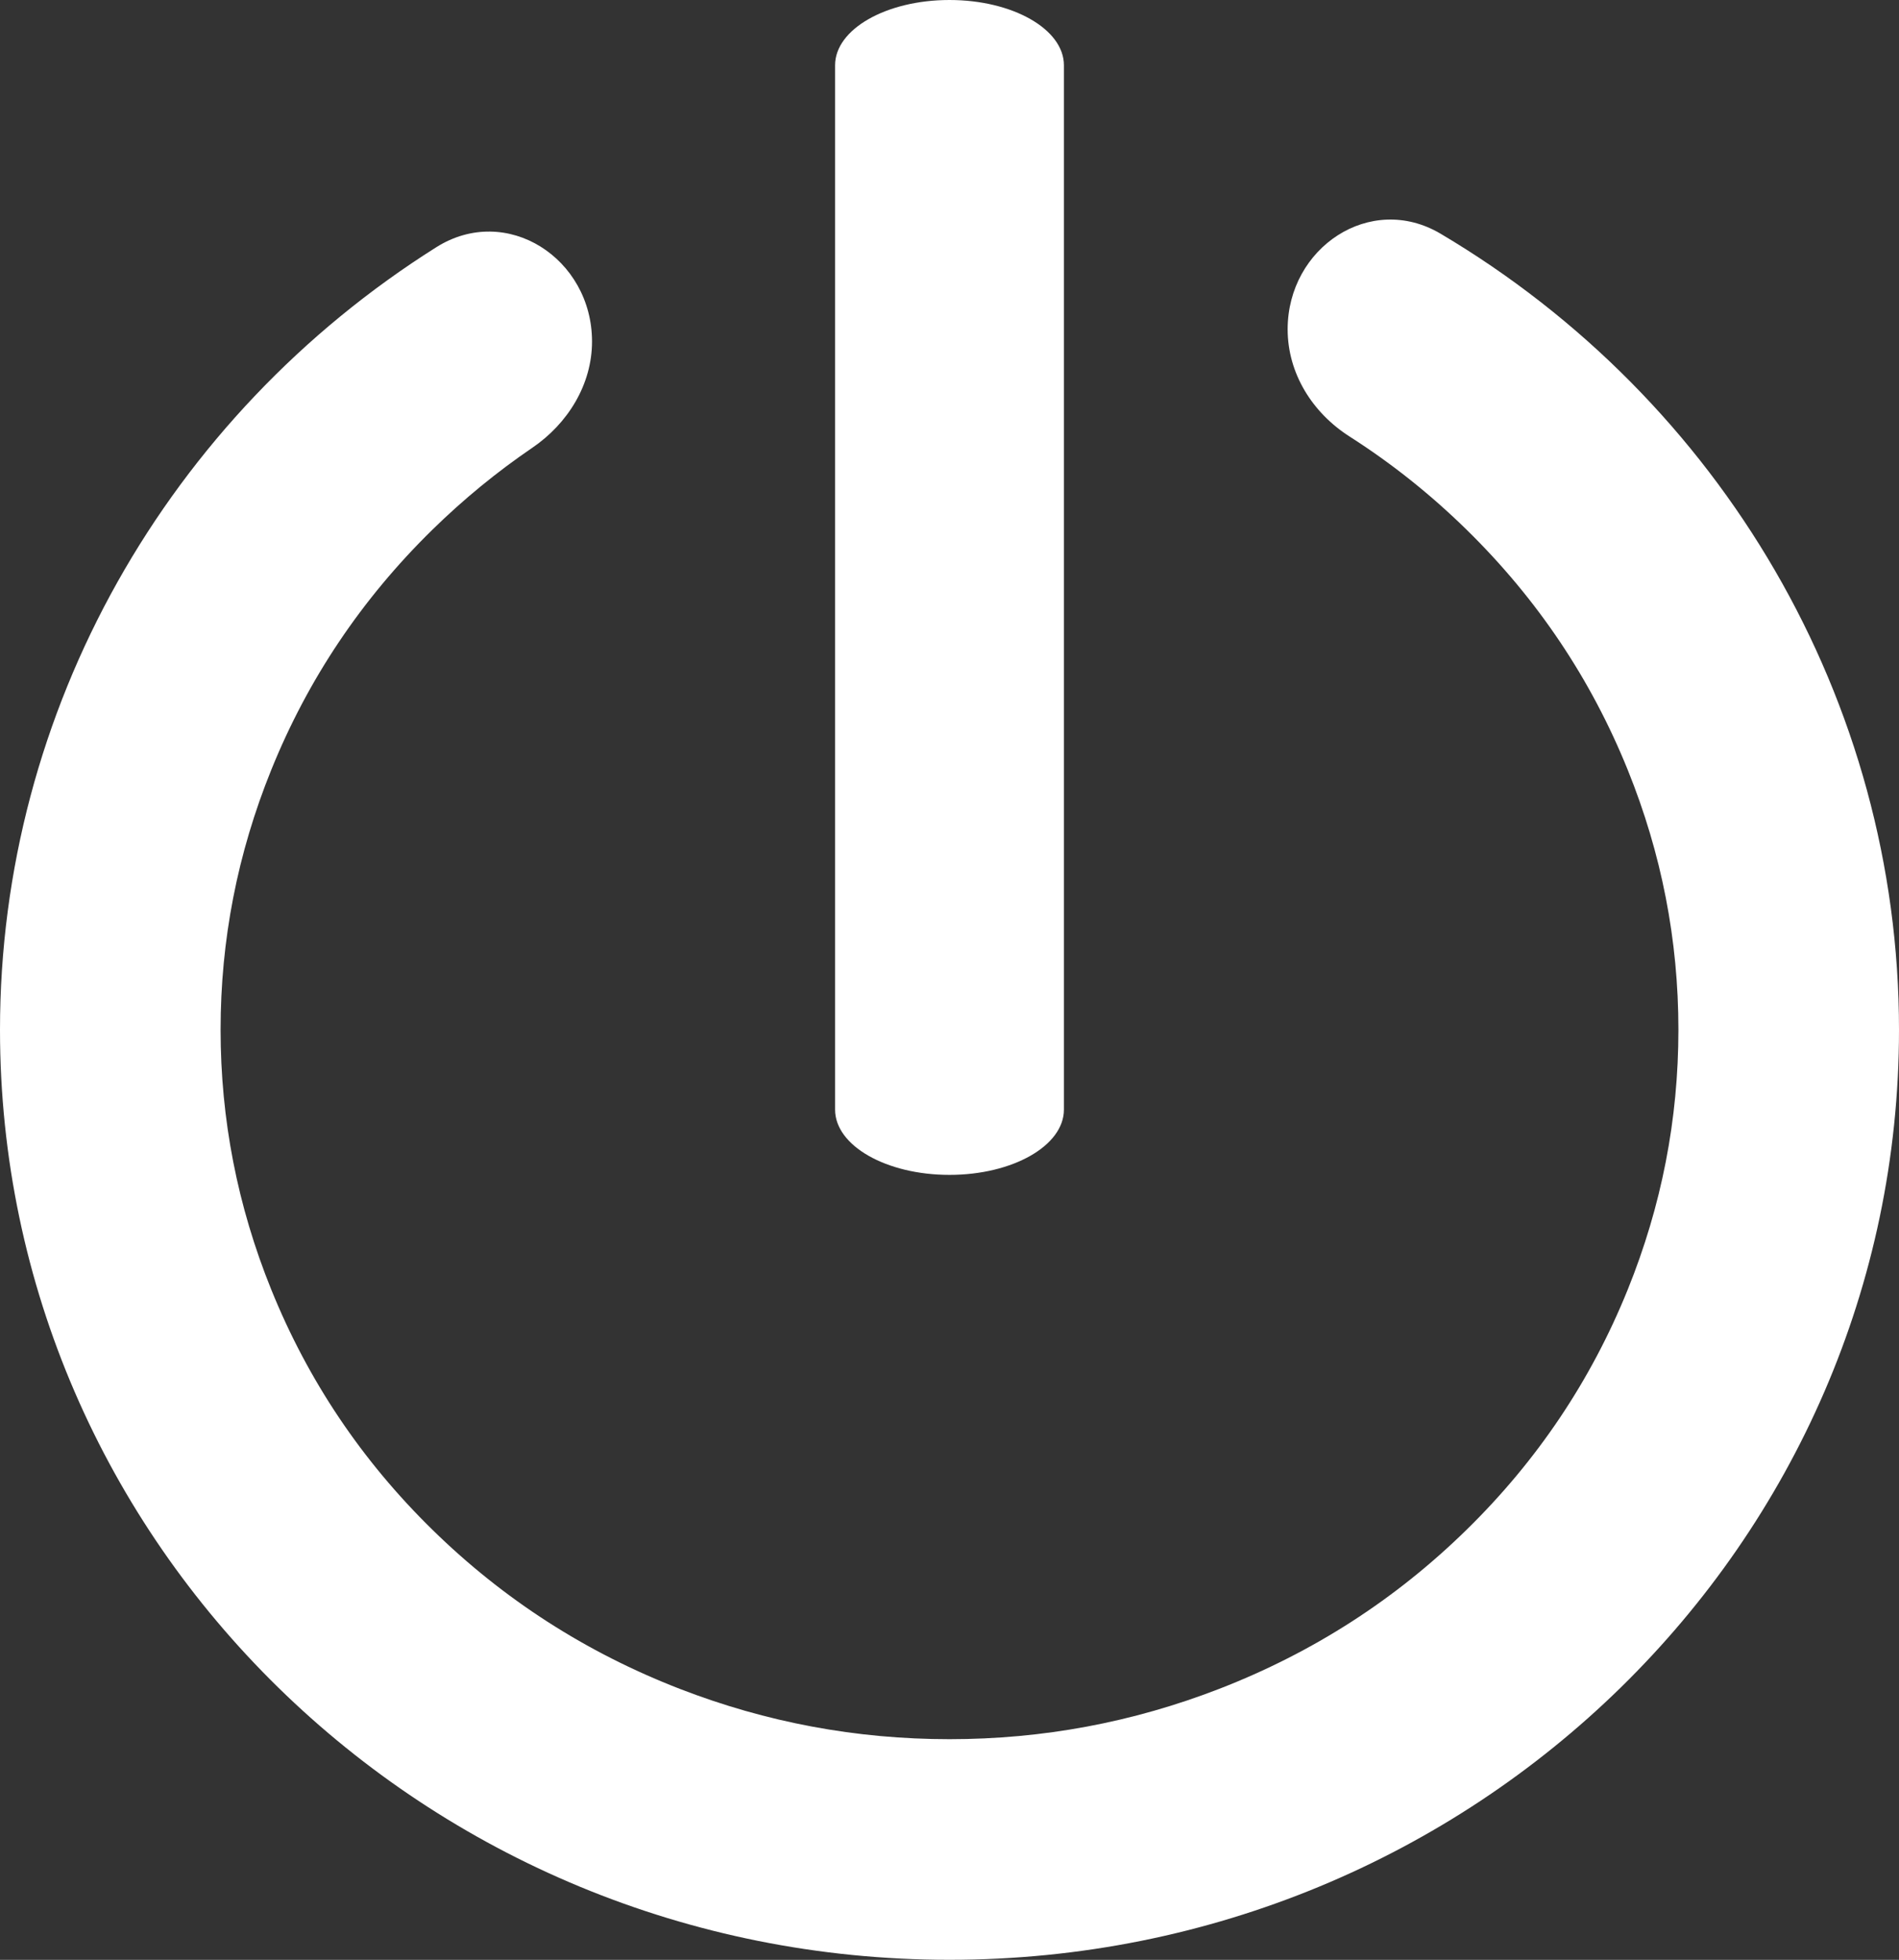 <svg xmlns="http://www.w3.org/2000/svg" xmlns:xlink="http://www.w3.org/1999/xlink" fill="none" version="1.1" width="43.043" height="44.417" viewBox="0 0 43.043 44.417"><rect x="0" y="0" width="43.043" height="44.417" fill="#333333" stroke="none"/><g><g><path d="M21.521,26.627C20.087,26.627,18.928,25.965,18.928,25.148L18.928,1.479C18.928,0.662,20.087,-0,21.521,-0C22.955,-0,24.115,0.662,24.115,1.479L24.115,25.148C24.115,25.965,22.955,26.627,21.521,26.627Z" fill="#FFFFFF" fill-opacity="1"/></g><g><path d="M9.889,5.603C3.808,9.433,5.80324e-16,16.089,0,23.337C0,34.979,9.636,44.416,21.521,44.416C33.407,44.416,43.043,34.979,43.043,23.337C43.043,15.881,39.016,9.066,32.653,5.297C31.061,4.354,29.186,5.612,29.186,7.463C29.186,8.462,29.746,9.354,30.588,9.892Q32.014,10.802,33.241,12.004Q35.647,14.361,36.896,17.452Q38.043,20.289,38.043,23.337Q38.043,26.386,36.896,29.223Q35.647,32.314,33.241,34.67Q30.823,37.039,27.636,38.275Q24.691,39.416,21.521,39.416Q18.352,39.416,15.407,38.275Q12.22,37.039,9.802,34.67Q7.396,32.314,6.147,29.223Q5,26.386,5,23.337Q5,20.289,6.147,17.452Q7.396,14.361,9.802,12.004Q10.86,10.969,12.064,10.149C12.87,9.601,13.419,8.715,13.419,7.74C13.419,5.856,11.483,4.599,9.889,5.603" fill-rule="evenodd" fill="#FFFFFF" fill-opacity="1"/></g></g></svg>